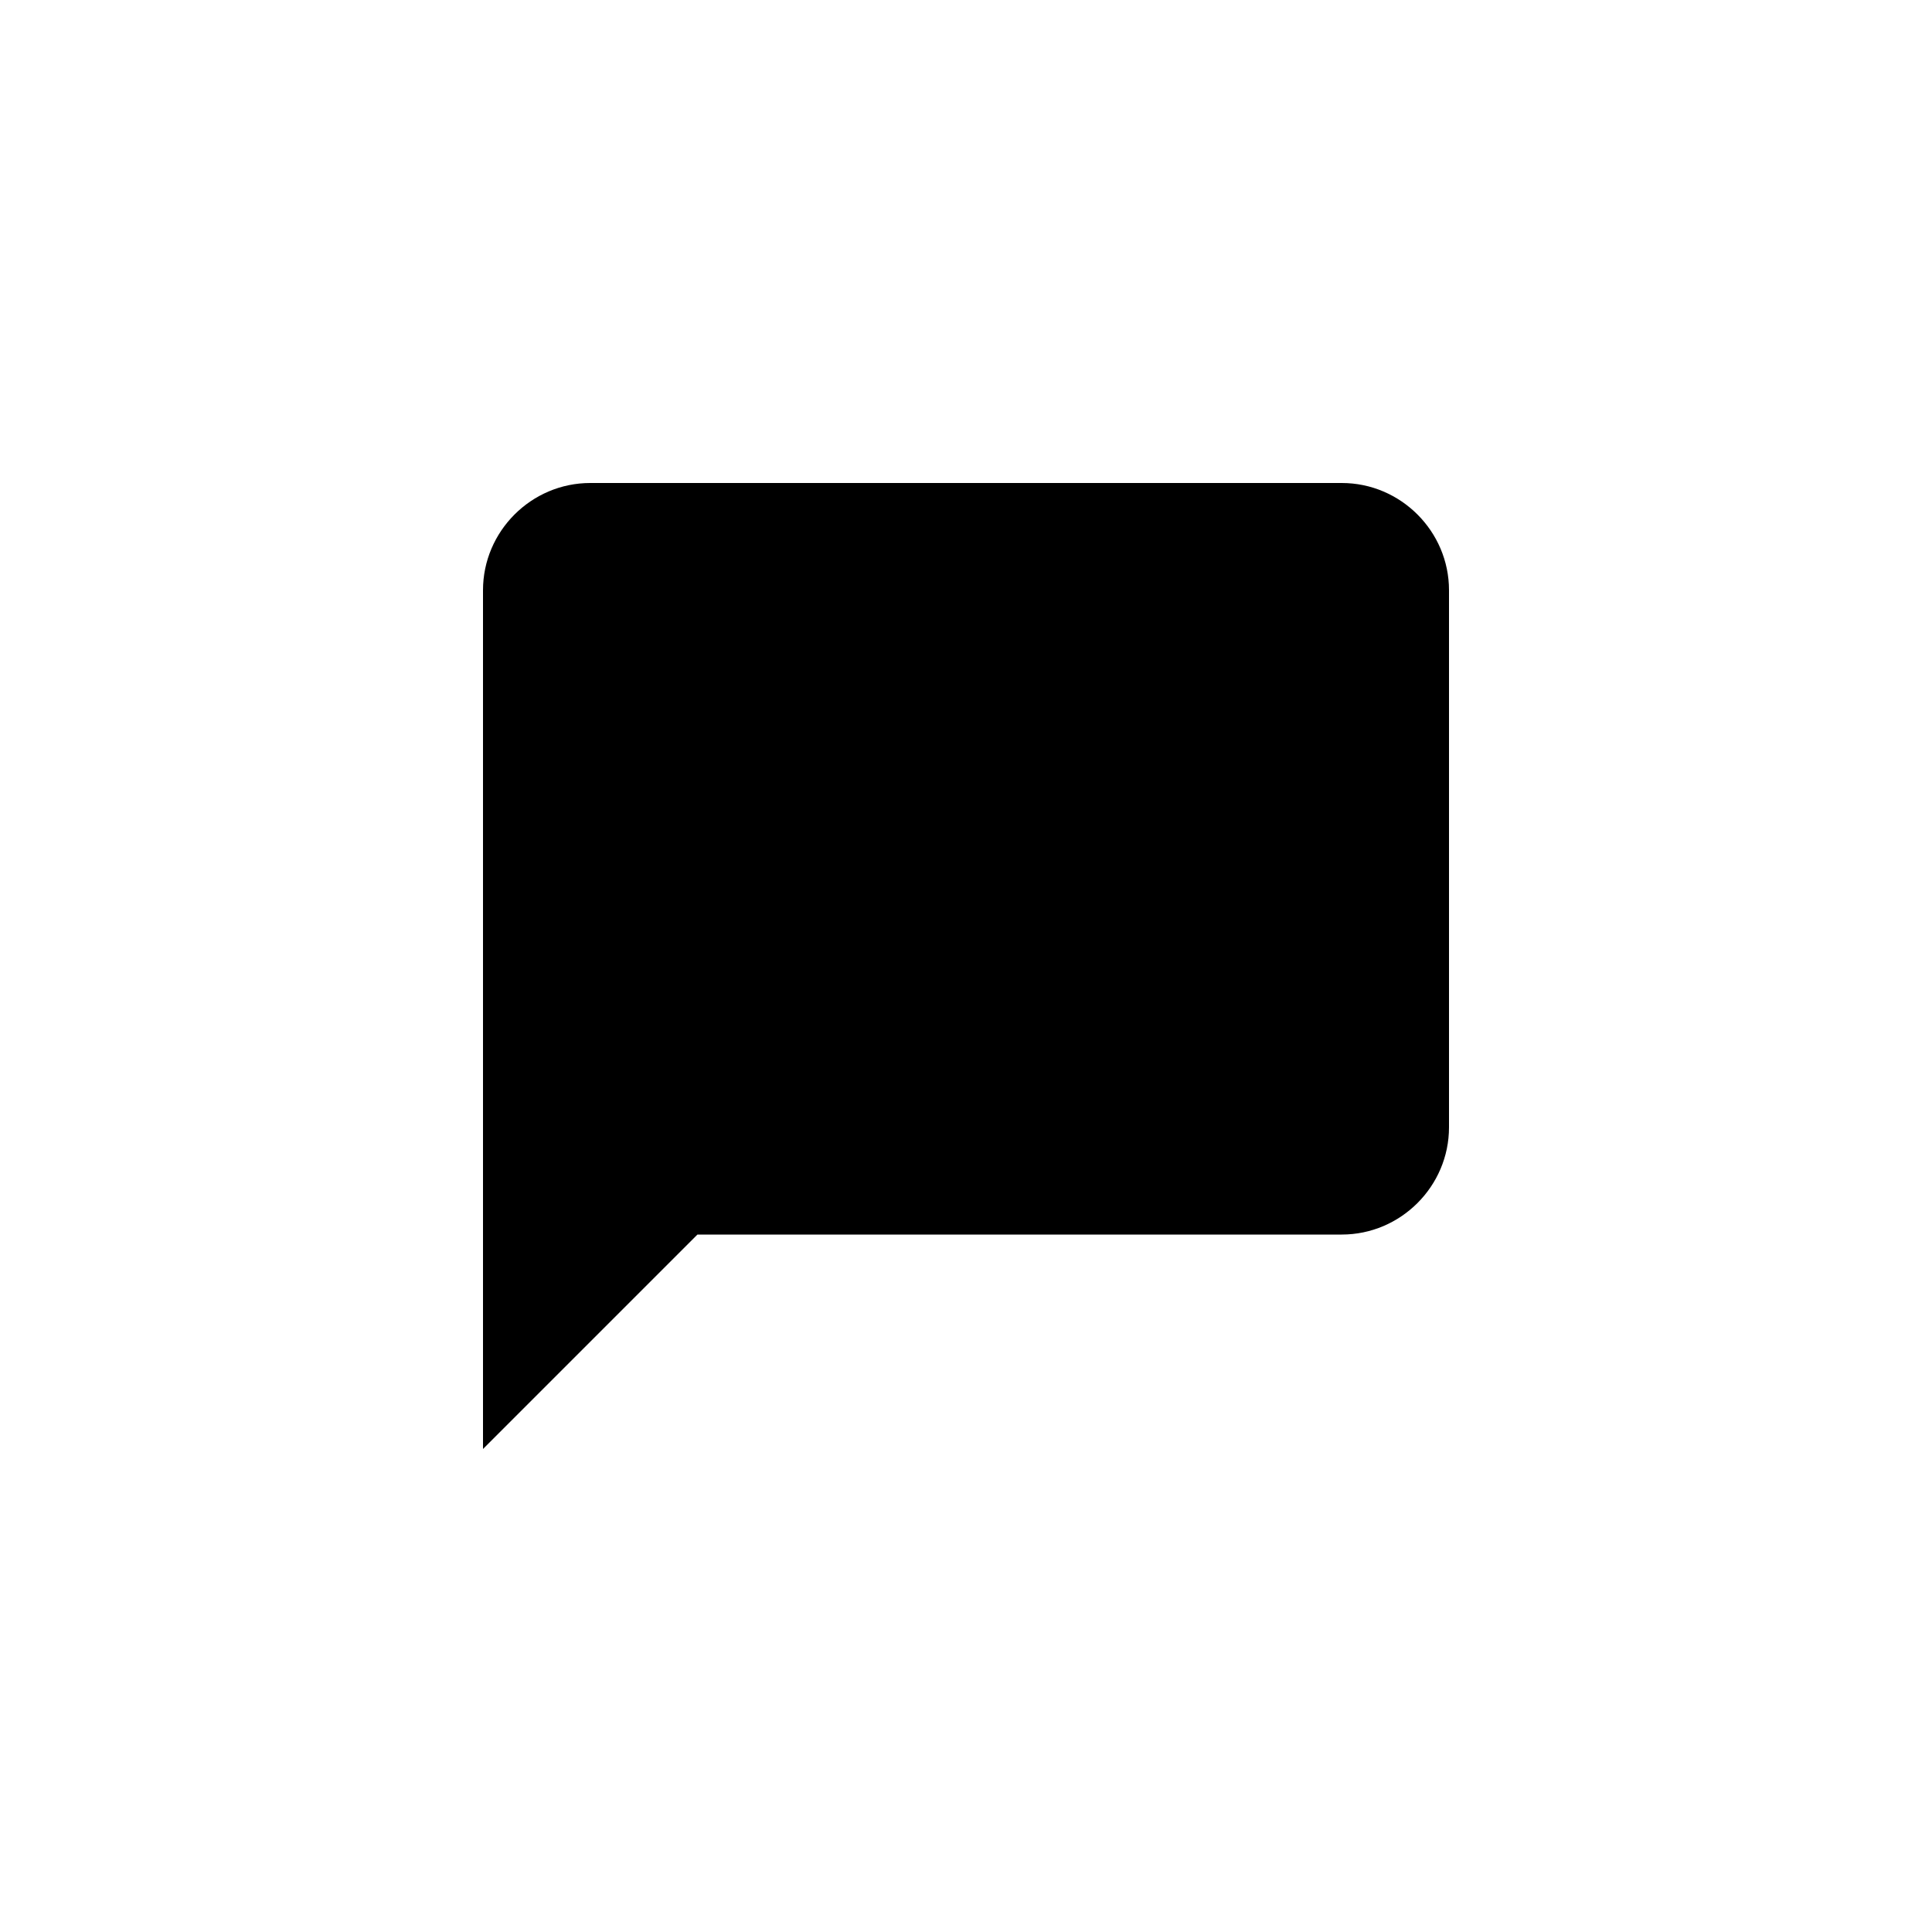 <?xml version="1.0" encoding="UTF-8"?>
<svg id="a" data-name="Layer 1" xmlns="http://www.w3.org/2000/svg" viewBox="0 0 20 20">
  <path d="m15,11.67c0,.61-.5,1.11-1.11,1.11h-6.67l-2.22,2.22V6.11c0-.61.5-1.11,1.11-1.11h7.78c.61,0,1.11.5,1.11,1.11v5.56Z"/>
</svg>